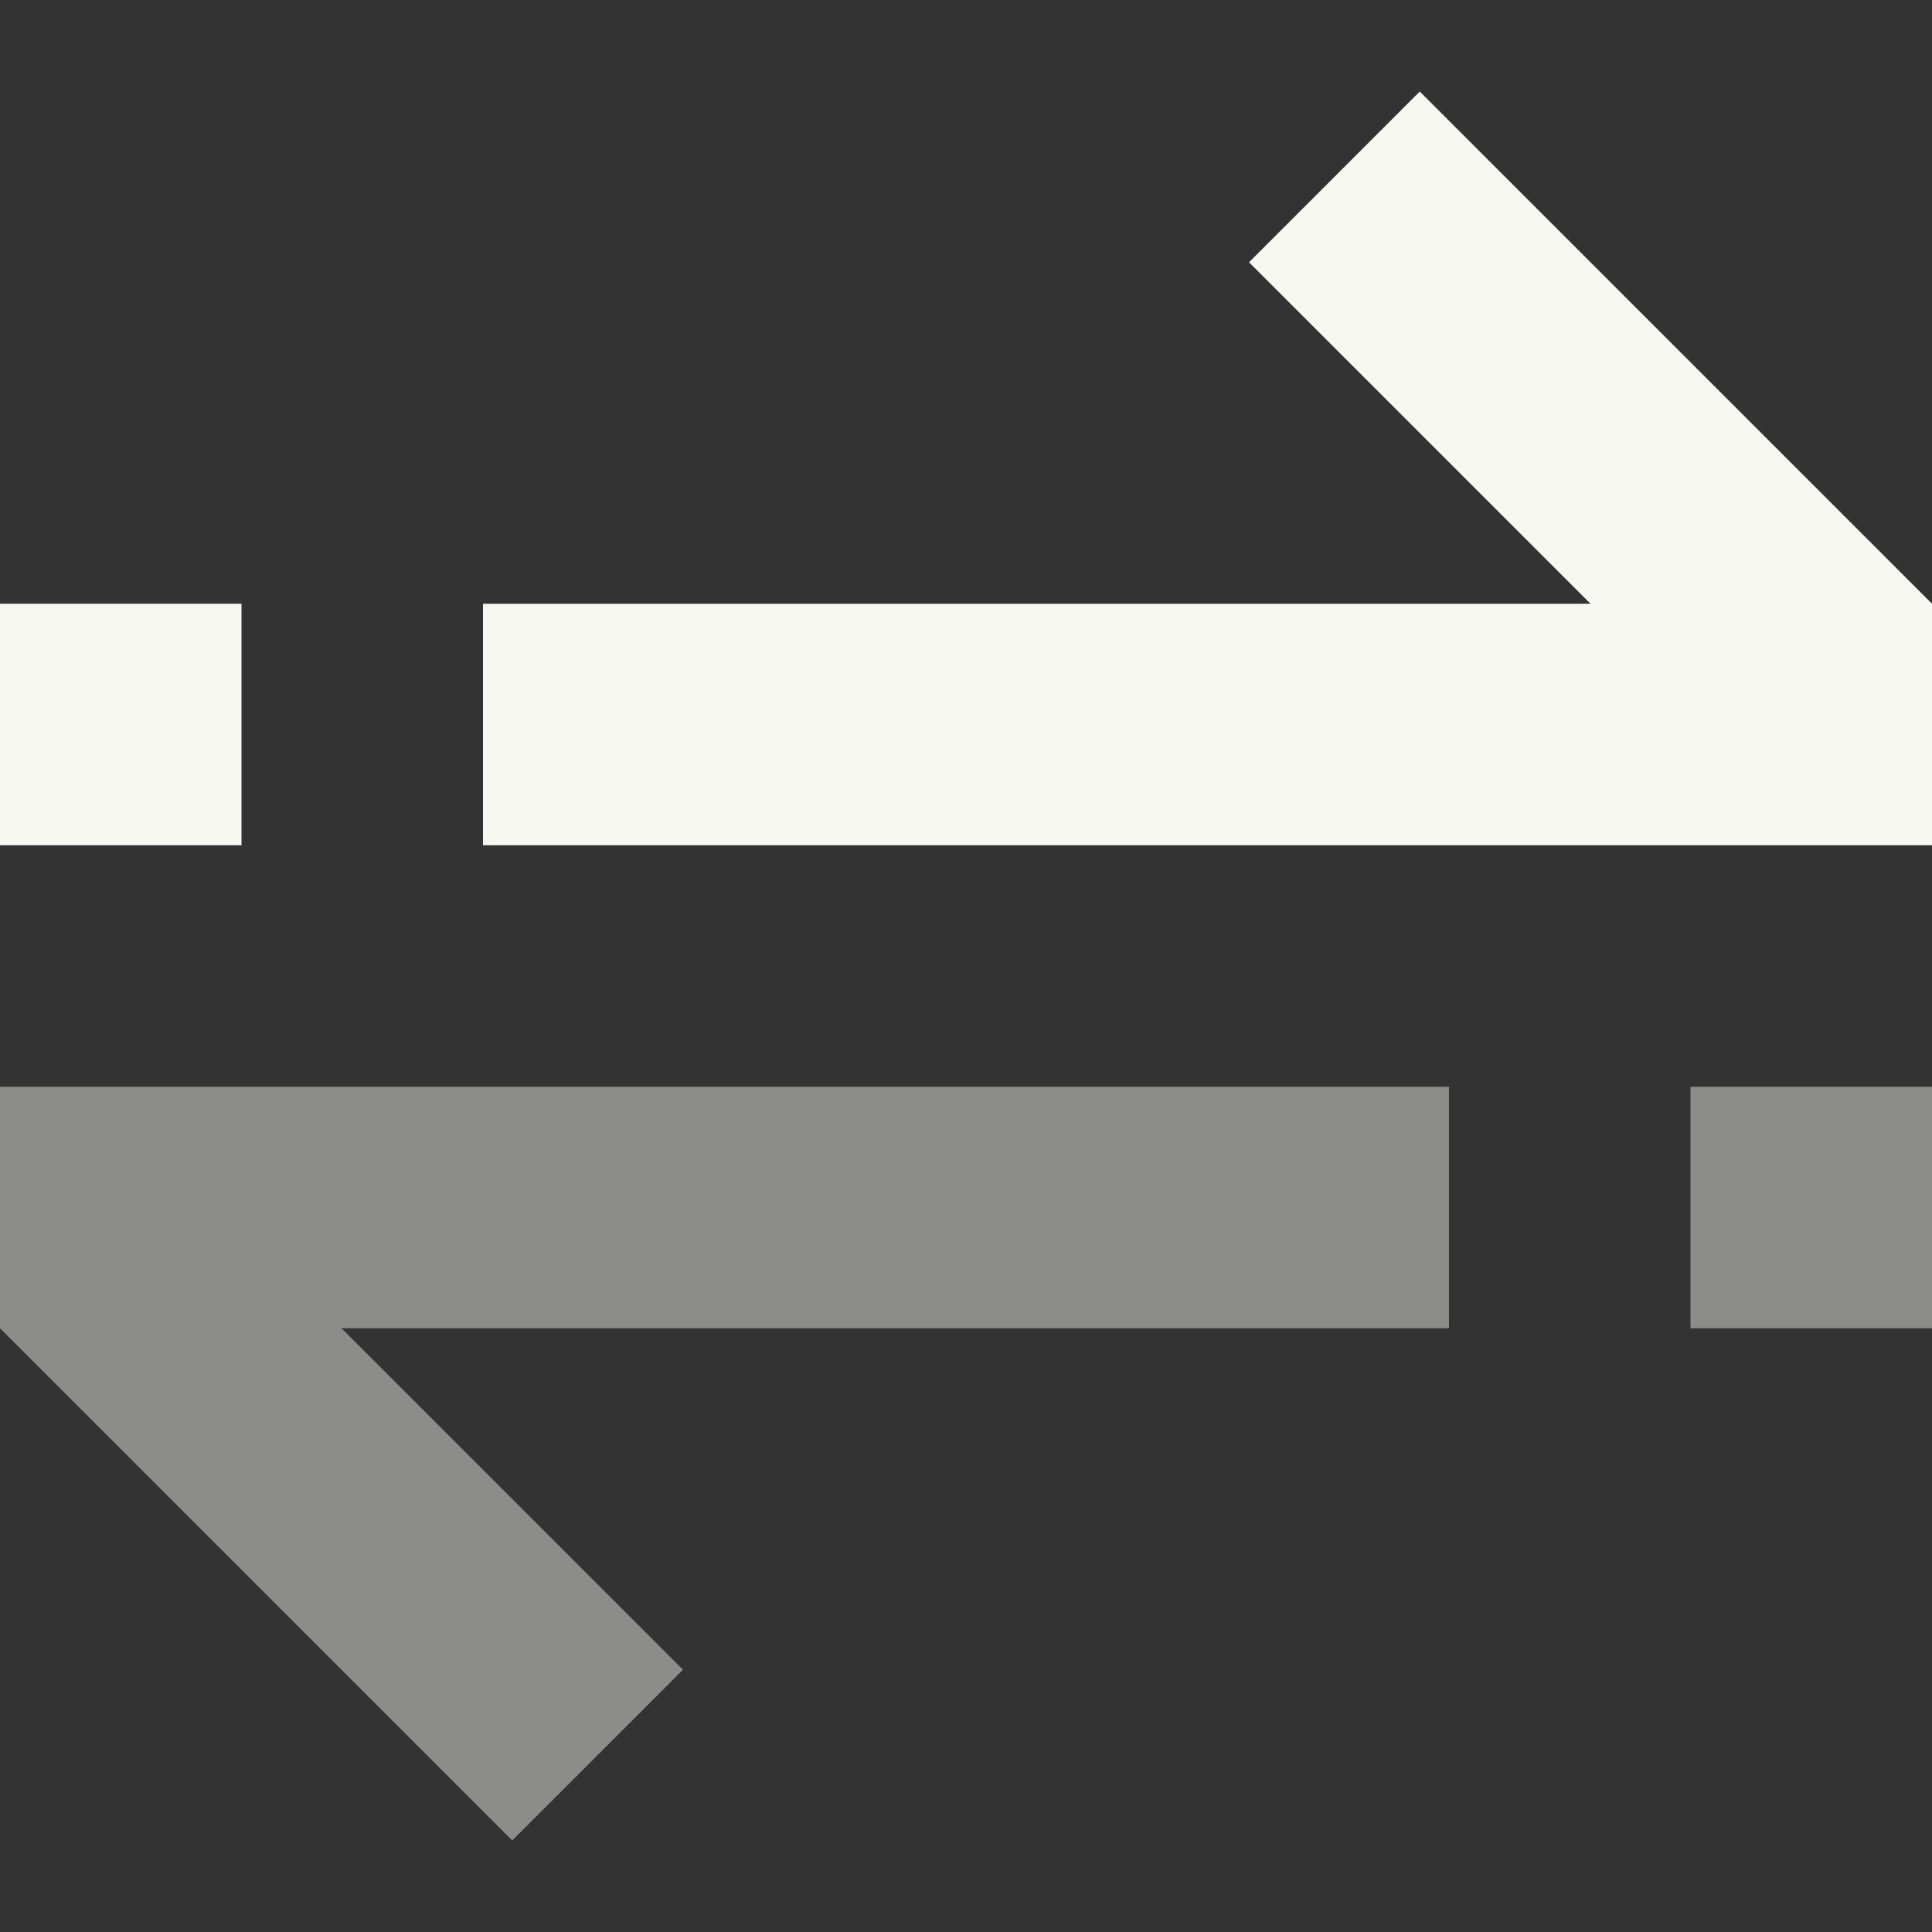 <svg width="16" height="16" version="1.1" xmlns="http://www.w3.org/2000/svg">
 <rect width="100%" height="100%" fill="#333333" stroke="none"/>
 <path d="m11.758 0.758-1.414 1.414 2.828 2.828h-9.172v2h12v-2z" fill="#f8f8f2"/>
 <path d="m4.242 15.242 1.414-1.414-2.828-2.828h9.172v-2h-12v2z" fill="#f8f8f2" opacity=".45"/>
 <rect y="5" width="2" height="2" fill="#f8f8f2" stroke-linecap="round" stroke-linejoin="round" stroke-width="2" style="paint-order:markers fill stroke"/>
 <rect x="14" y="9" width="2" height="2" fill="#f8f8f2" opacity=".45" stroke-linecap="round" stroke-linejoin="round" stroke-width="2" style="paint-order:markers fill stroke"/>
</svg>
